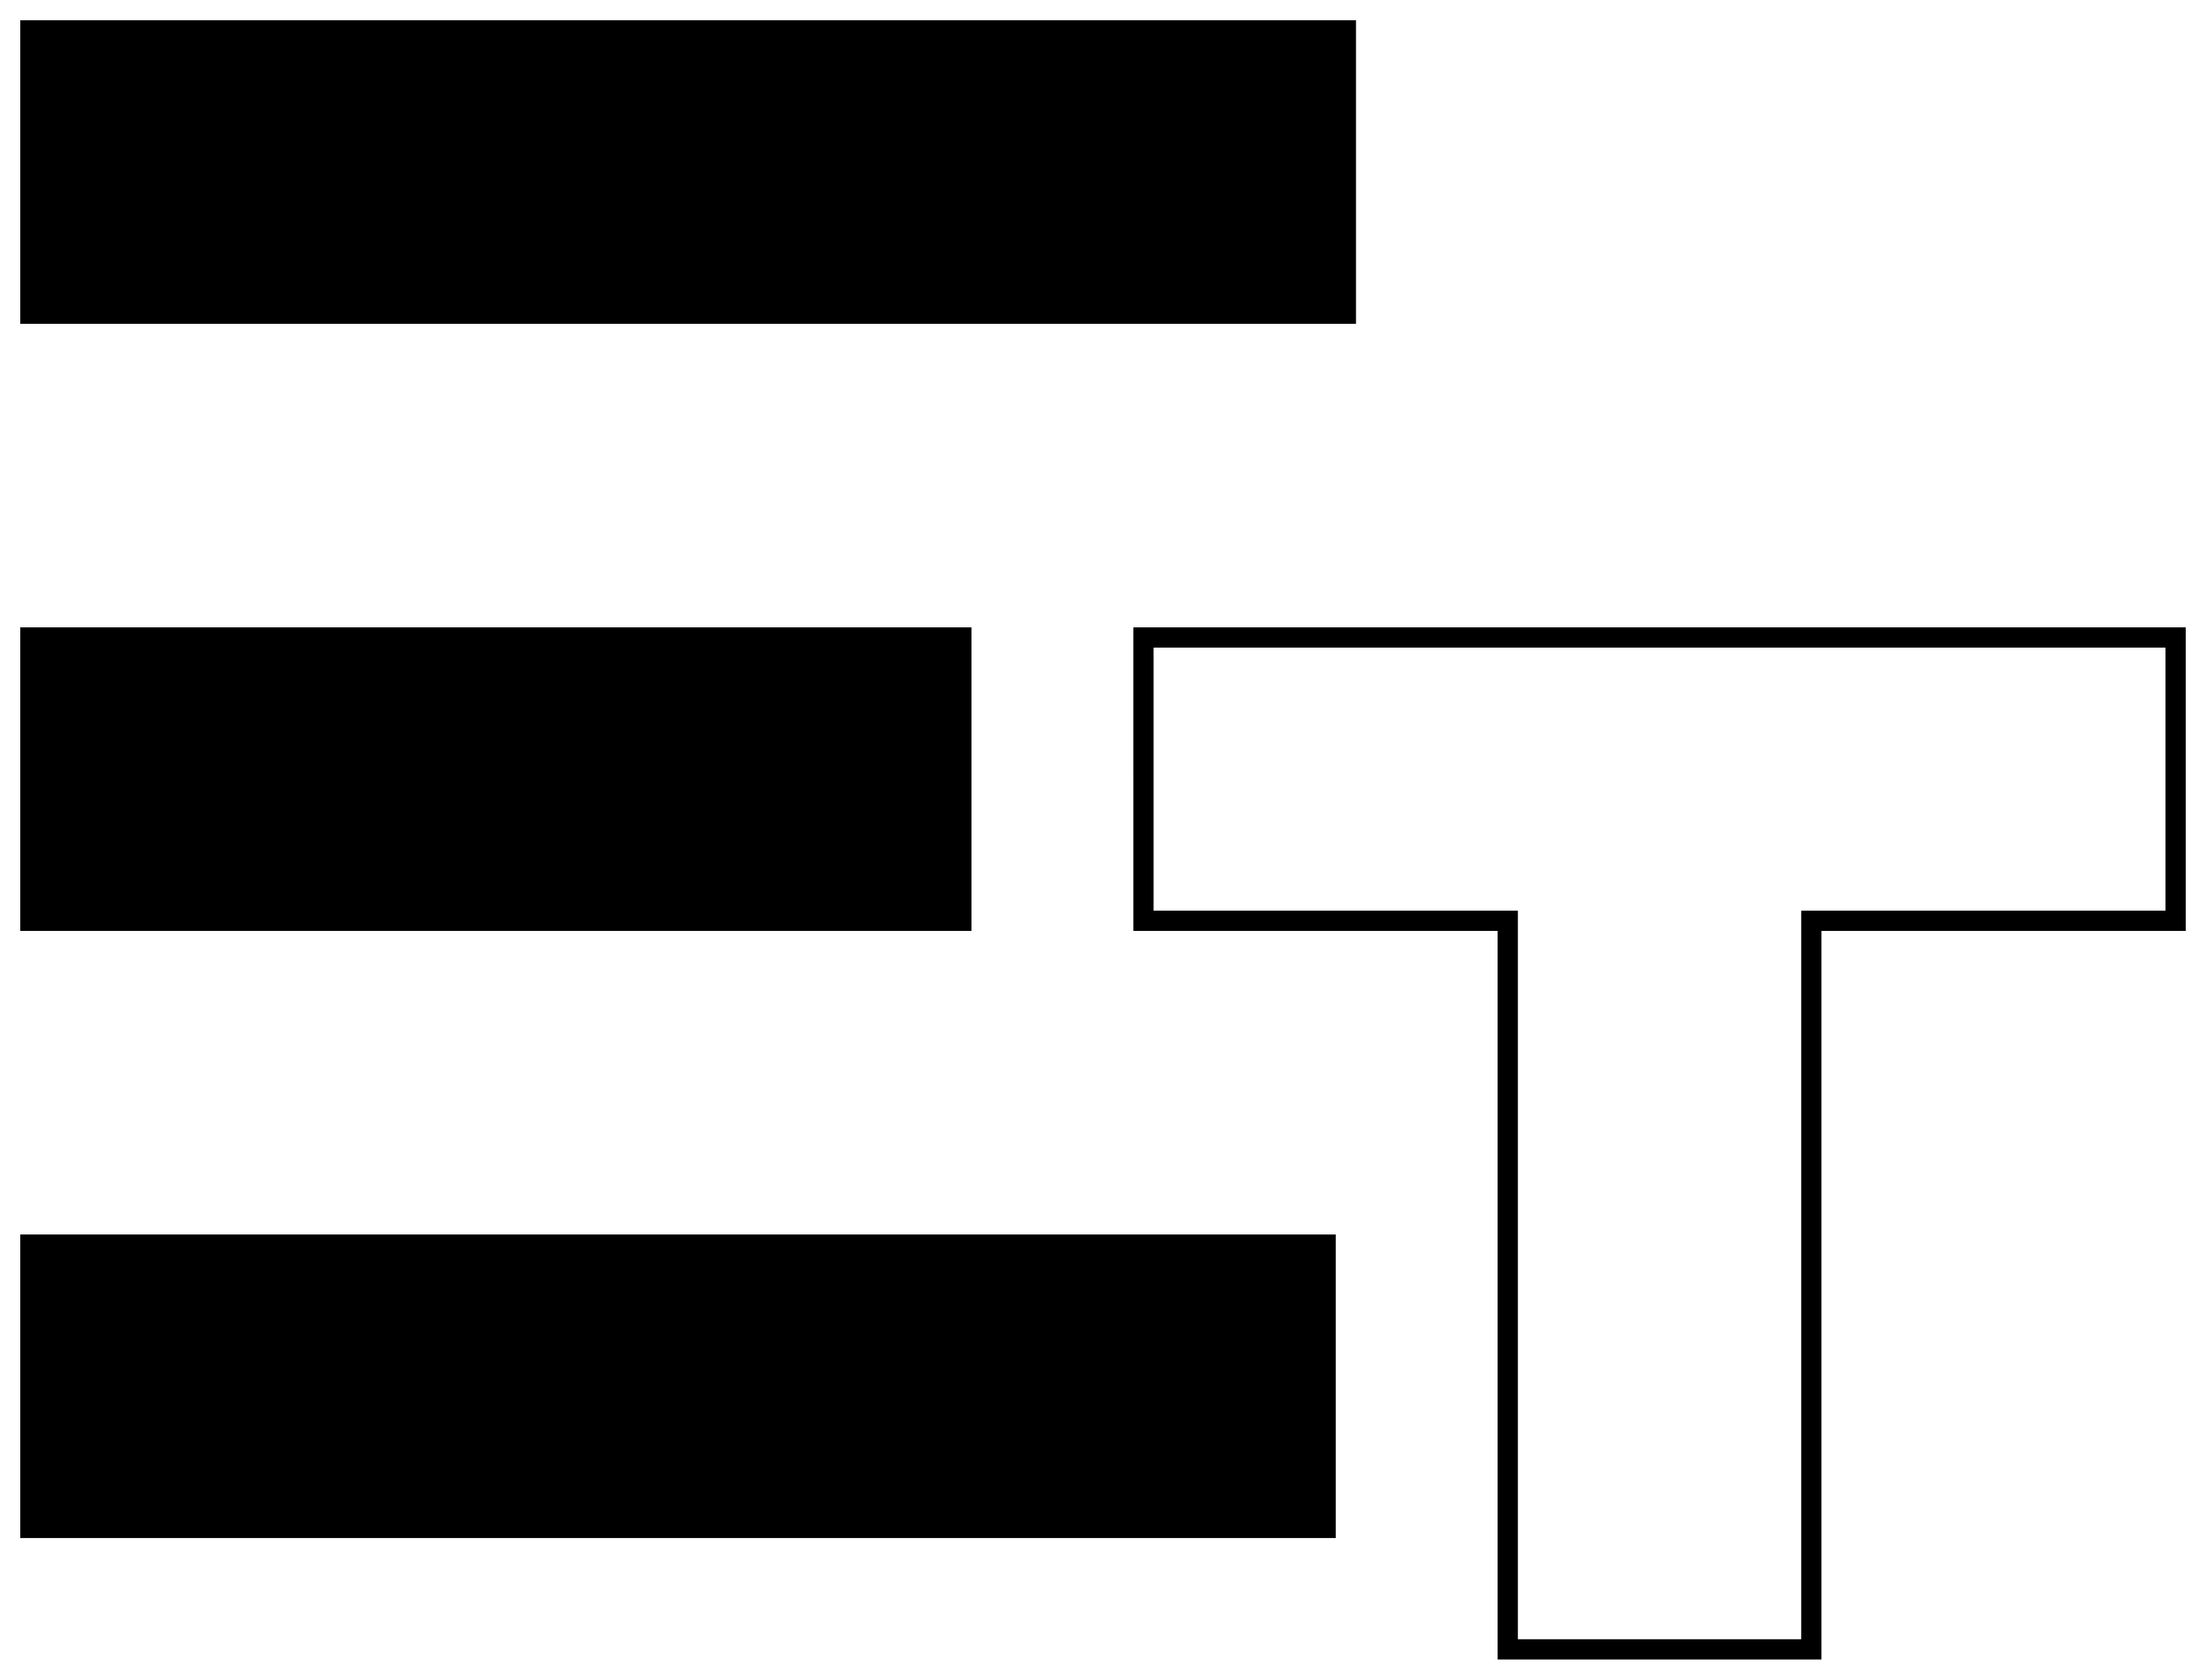 <?xml version="1.0" standalone="no"?>
<!DOCTYPE svg PUBLIC "-//W3C//DTD SVG 20010904//EN"
 "http://www.w3.org/TR/2001/REC-SVG-20010904/DTD/svg10.dtd">
<svg version="1.0" xmlns="http://www.w3.org/2000/svg"
 width="109pt" height="83pt" viewBox="0 0 109 83"
 preserveAspectRatio="xMidYMid meet">

<g transform="translate(0,83) scale(0.1,-0.1)"
fill="#000000" stroke="none">
<path d="M10 745 l0 -75 330 0 330 0 0 75 0 75 -330 0 -330 0 0 -75z"/>
<path d="M10 445 l0 -75 235 0 235 0 0 75 0 75 -235 0 -235 0 0 -75z"/>
<path d="M560 445 l0 -75 90 0 90 0 0 -180 0 -180 80 0 80 0 0 180 0 180 90 0
90 0 0 75 0 75 -260 0 -260 0 0 -75z m510 0 l0 -65 -90 0 -90 0 0 -180 0 -180
-70 0 -70 0 0 180 0 180 -90 0 -90 0 0 65 0 65 250 0 250 0 0 -65z"/>
<path d="M10 145 l0 -75 325 0 325 0 0 75 0 75 -325 0 -325 0 0 -75z"/>
</g>
</svg>
